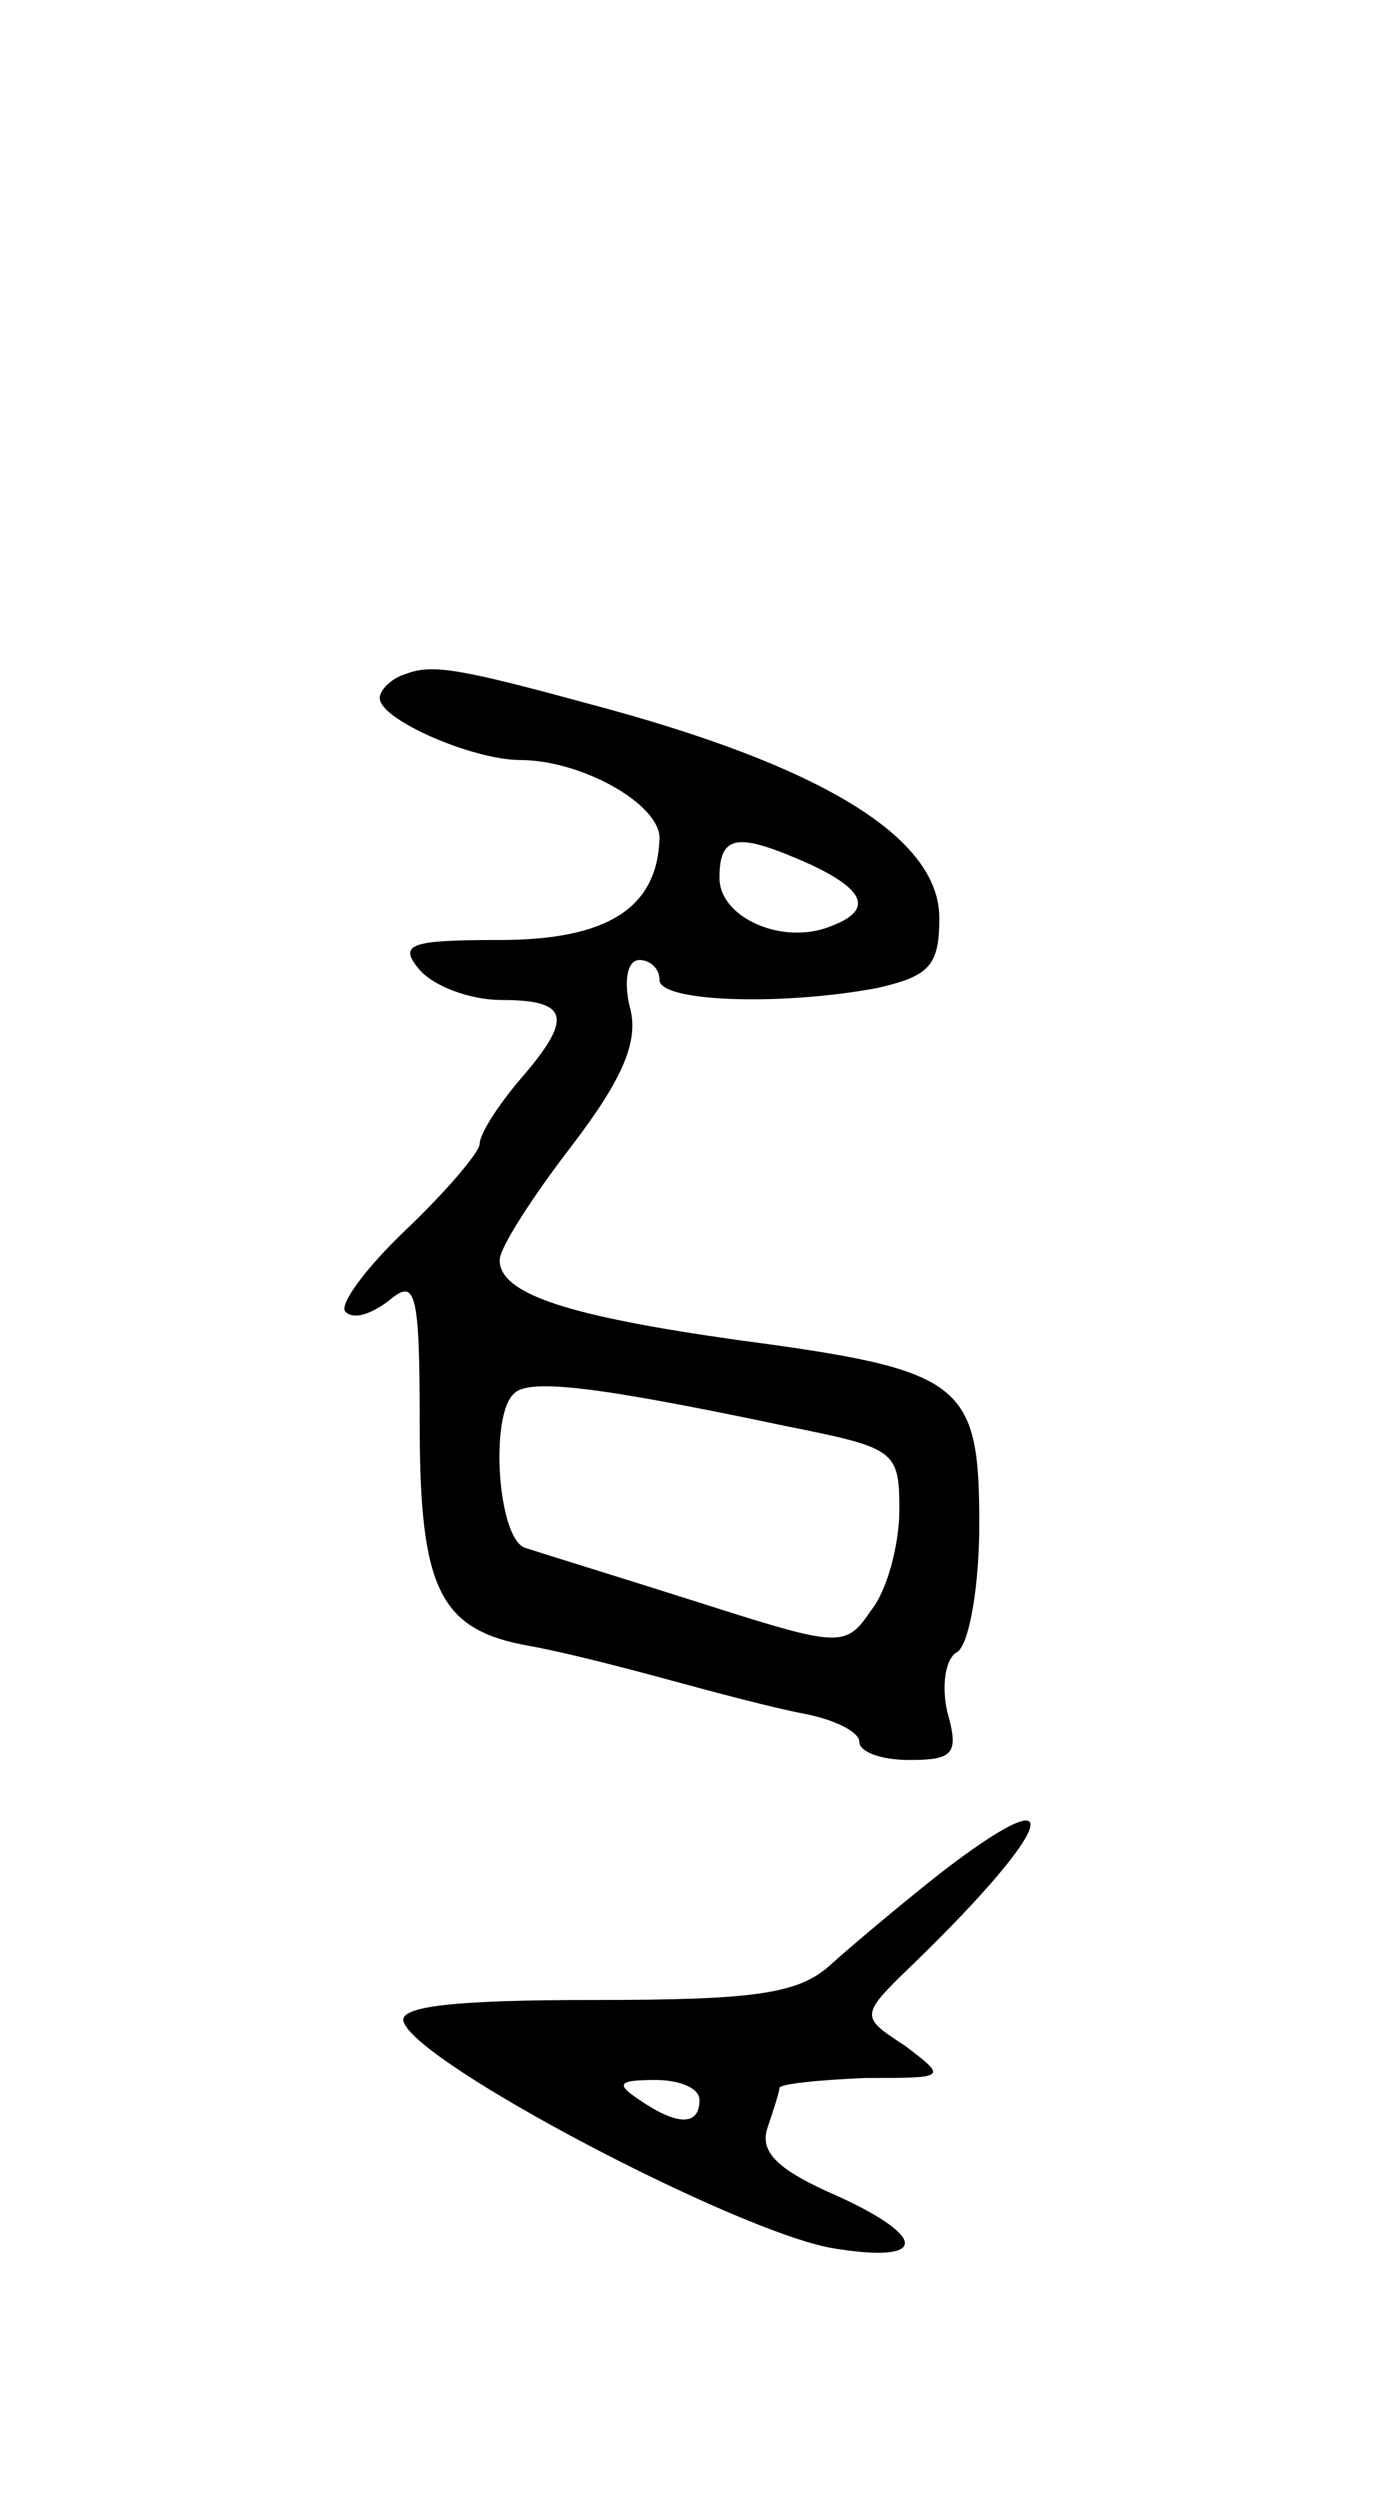 <svg version="1.0" xmlns="http://www.w3.org/2000/svg"
 width="69pt" height="125pt" viewBox="0 0 69 125"
 preserveAspectRatio="xMidYMid meet">
<g transform="translate(0,125) scale(0.1,-0.1)"
fill="#000000" stroke="none">
<path d="M203 913 c-7 -2 -13 -8 -13 -12 0 -11 47 -31 70 -31 31 0 70 -22 70
-39 -1 -35 -26 -51 -80 -51 -45 0 -51 -2 -40 -15 7 -8 25 -15 41 -15 34 0 36
-9 9 -40 -11 -13 -20 -27 -20 -32 0 -4 -17 -24 -37 -43 -20 -19 -34 -38 -30
-41 4 -4 13 -1 22 6 13 11 15 4 15 -62 0 -83 10 -103 55 -111 17 -3 48 -11 70
-17 22 -6 52 -14 68 -17 15 -3 27 -9 27 -14 0 -5 11 -9 25 -9 22 0 25 3 19 24
-3 13 -1 27 5 30 6 4 11 33 11 64 0 71 -8 77 -121 92 -85 12 -119 23 -119 40
0 6 16 31 36 57 26 34 34 53 29 70 -3 13 -1 23 5 23 5 0 10 -4 10 -10 0 -11
61 -13 109 -4 26 6 31 11 31 35 0 40 -58 76 -175 107 -66 18 -79 20 -92 15z
m202 -95 c28 -13 32 -23 11 -31 -24 -10 -56 4 -56 24 0 22 9 23 45 7z m-12
-281 c55 -11 57 -12 57 -42 0 -17 -6 -40 -14 -50 -13 -19 -15 -19 -87 4 -41
13 -80 25 -86 27 -14 4 -18 66 -6 77 7 8 41 4 136 -16z"/>
<path d="M470 313 c-19 -15 -44 -36 -54 -45 -16 -15 -38 -18 -119 -18 -69 0
-98 -3 -95 -11 7 -21 165 -104 214 -113 48 -8 49 5 3 26 -30 13 -39 22 -35 34
3 9 6 18 6 20 0 2 19 4 43 5 41 0 41 0 20 16 -23 15 -23 15 5 42 71 69 78 95
12 44z m-120 -113 c0 -13 -11 -13 -30 0 -12 8 -11 10 8 10 12 0 22 -4 22 -10z"/>
</g>
</svg>
